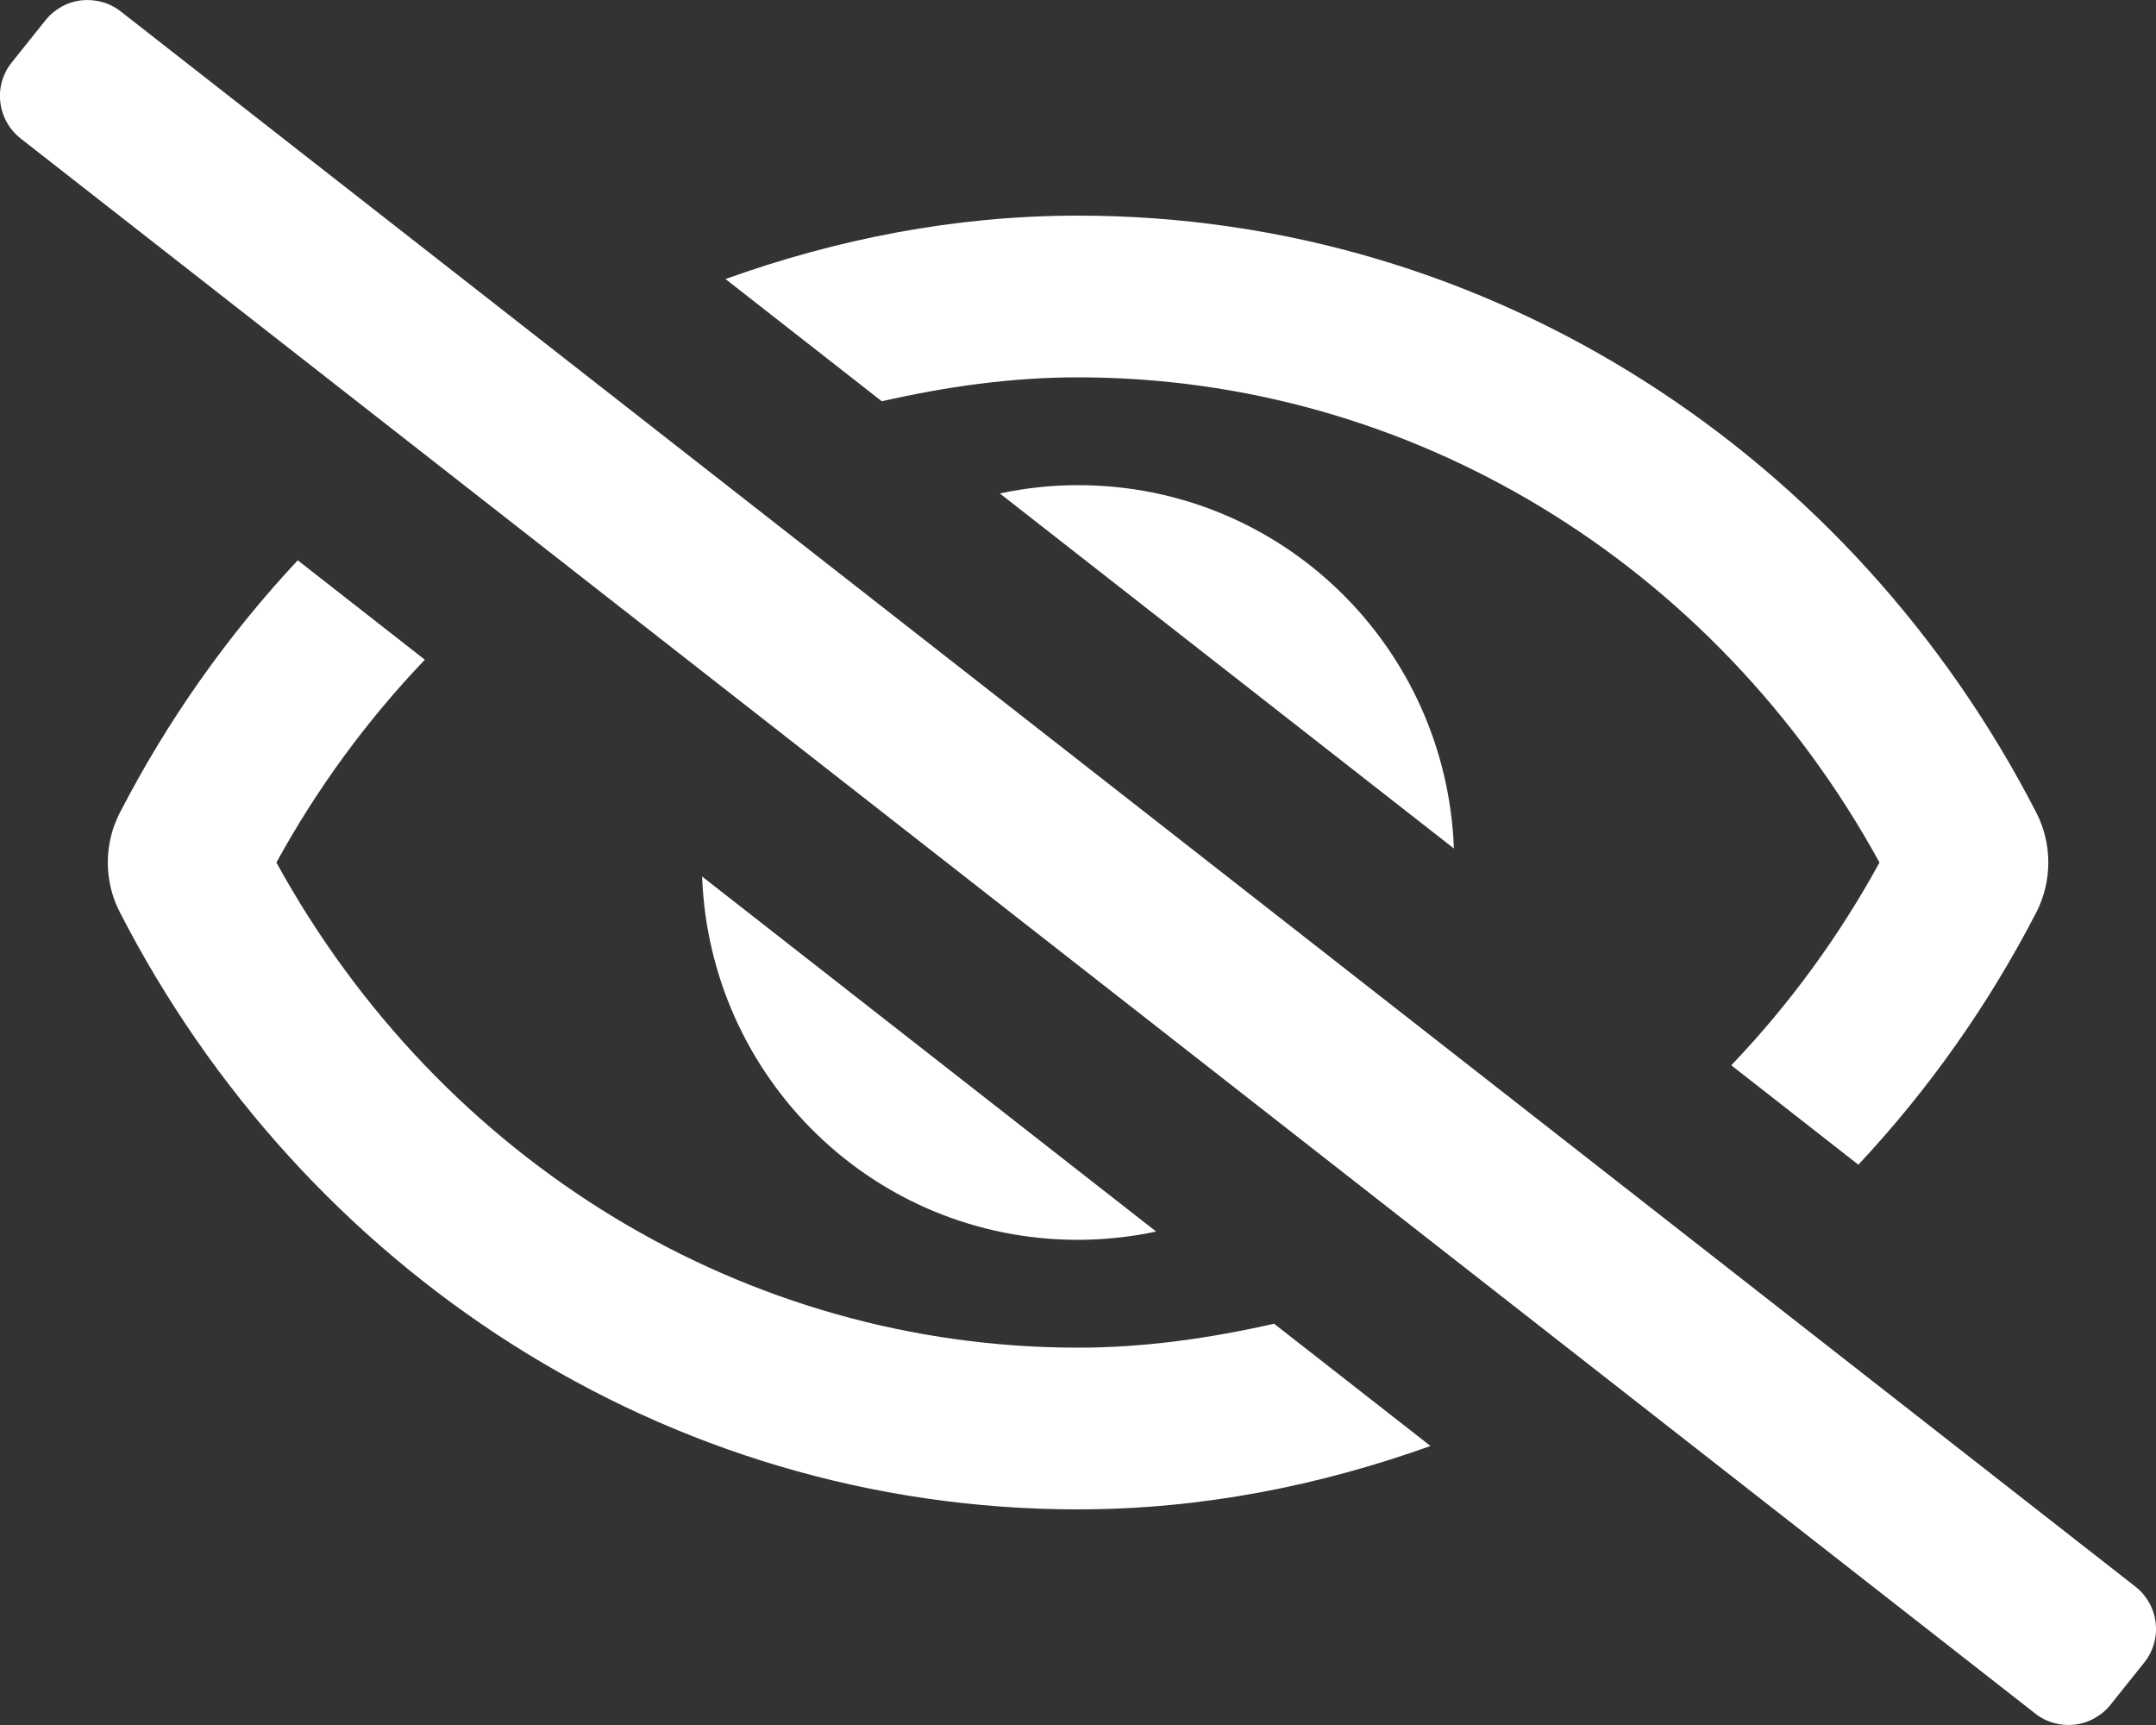 <svg width="20" height="16" viewBox="0 0 20 16" fill="none" xmlns="http://www.w3.org/2000/svg">
<rect x="0" y="0" width="20" height="16" fill="#333333" stroke="none"/>
<g clip-path="url(#clip0)">
<path d="M19.812 14.719L1.125 0.11C1.074 0.069 1.015 0.038 0.952 0.02C0.889 0.002 0.823 -0.004 0.757 0.003C0.692 0.01 0.629 0.03 0.571 0.062C0.514 0.094 0.463 0.136 0.422 0.188L0.11 0.578C0.068 0.629 0.038 0.688 0.019 0.751C0.001 0.814 -0.005 0.88 0.003 0.946C0.01 1.011 0.03 1.074 0.062 1.132C0.093 1.189 0.136 1.24 0.187 1.281L18.875 15.89C18.926 15.931 18.985 15.962 19.048 15.98C19.111 15.998 19.177 16.004 19.242 15.997C19.308 15.99 19.371 15.97 19.428 15.938C19.486 15.906 19.537 15.864 19.578 15.812L19.89 15.422C19.931 15.371 19.962 15.312 19.98 15.249C19.999 15.186 20.004 15.12 19.997 15.054C19.99 14.989 19.97 14.926 19.938 14.868C19.906 14.811 19.864 14.76 19.812 14.719ZM9.275 4.577L13.487 7.87C13.417 5.997 11.89 4.5 10 4.5C9.756 4.5 9.513 4.526 9.275 4.577ZM10.725 11.423L6.513 8.13C6.583 10.003 8.11 11.5 10 11.5C10.244 11.499 10.487 11.474 10.725 11.423ZM10 3.5C13.083 3.5 15.909 5.219 17.435 8C17.061 8.684 16.599 9.317 16.06 9.881L17.239 10.803C17.896 10.101 18.452 9.311 18.893 8.456C18.964 8.315 19.001 8.158 19.001 8C19.001 7.841 18.964 7.685 18.893 7.544C17.196 4.237 13.841 2 10 2C8.853 2 7.759 2.219 6.73 2.588L8.18 3.722C8.772 3.587 9.379 3.5 10 3.5ZM10 12.5C6.917 12.5 4.091 10.781 2.564 8C2.939 7.316 3.402 6.683 3.941 6.119L2.762 5.197C2.105 5.9 1.549 6.689 1.109 7.544C1.037 7.685 1 7.842 1 8C1 8.159 1.037 8.315 1.109 8.456C2.804 11.763 6.159 14 10 14C11.147 14 12.241 13.78 13.27 13.412L11.819 12.278C11.227 12.412 10.621 12.5 10 12.5Z" fill="white"/>
</g>
<defs>
<clipPath id="clip0">
<rect width="20" height="16" fill="white"/>
</clipPath>
</defs>
</svg>
